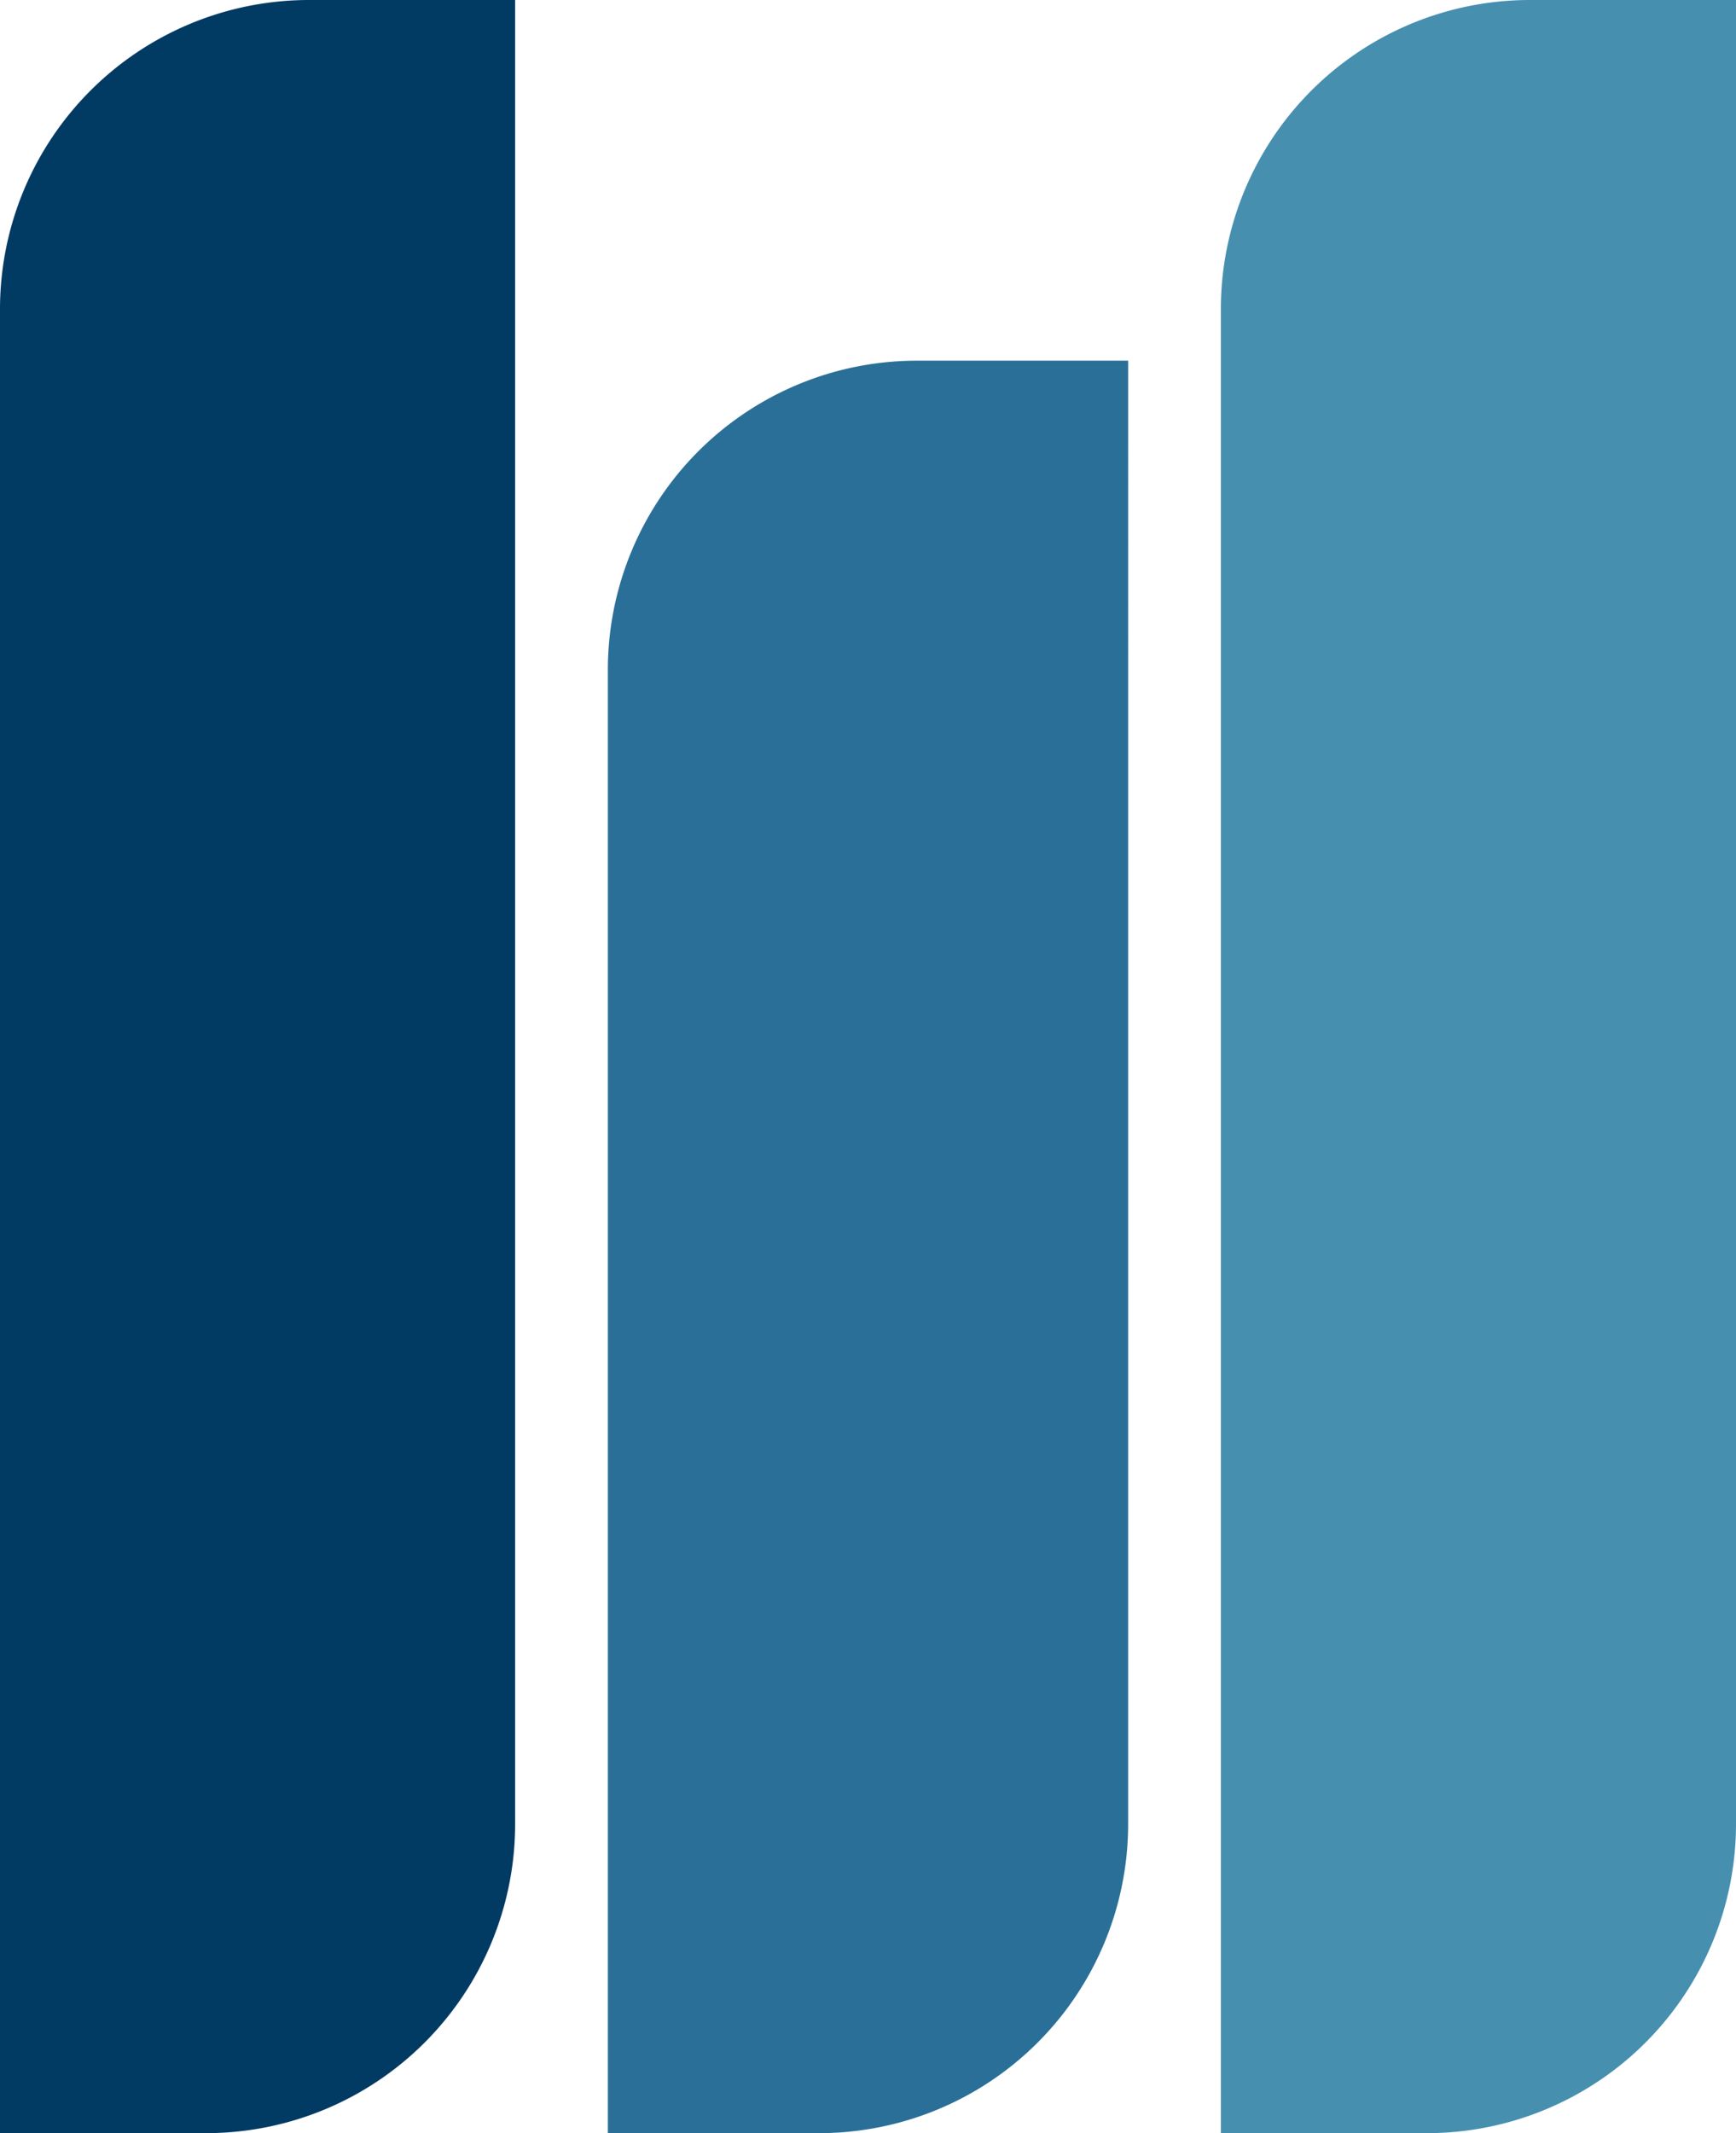 <svg xmlns="http://www.w3.org/2000/svg" width="337" height="414" viewBox="0 0 337 414">
  <g id="Group_10" data-name="Group 10" transform="translate(-82)">
    <path id="Rectangle_2" data-name="Rectangle 2" d="M60,0h40a0,0,0,0,1,0,0V354a60,60,0,0,1-60,60H0a0,0,0,0,1,0,0V60A60,60,0,0,1,60,0Z" transform="translate(82)" fill="#013a63"/>
    <path id="Rectangle_3" data-name="Rectangle 3" d="M60,0h41a0,0,0,0,1,0,0V284a60,60,0,0,1-60,60H0a0,0,0,0,1,0,0V60A60,60,0,0,1,60,0Z" transform="translate(200 70)" fill="#2a6f97"/>
    <path id="Rectangle_4" data-name="Rectangle 4" d="M60,0h40a0,0,0,0,1,0,0V354a60,60,0,0,1-60,60H0a0,0,0,0,1,0,0V60A60,60,0,0,1,60,0Z" transform="translate(319)" fill="#468faf"/>
  </g>
</svg>
